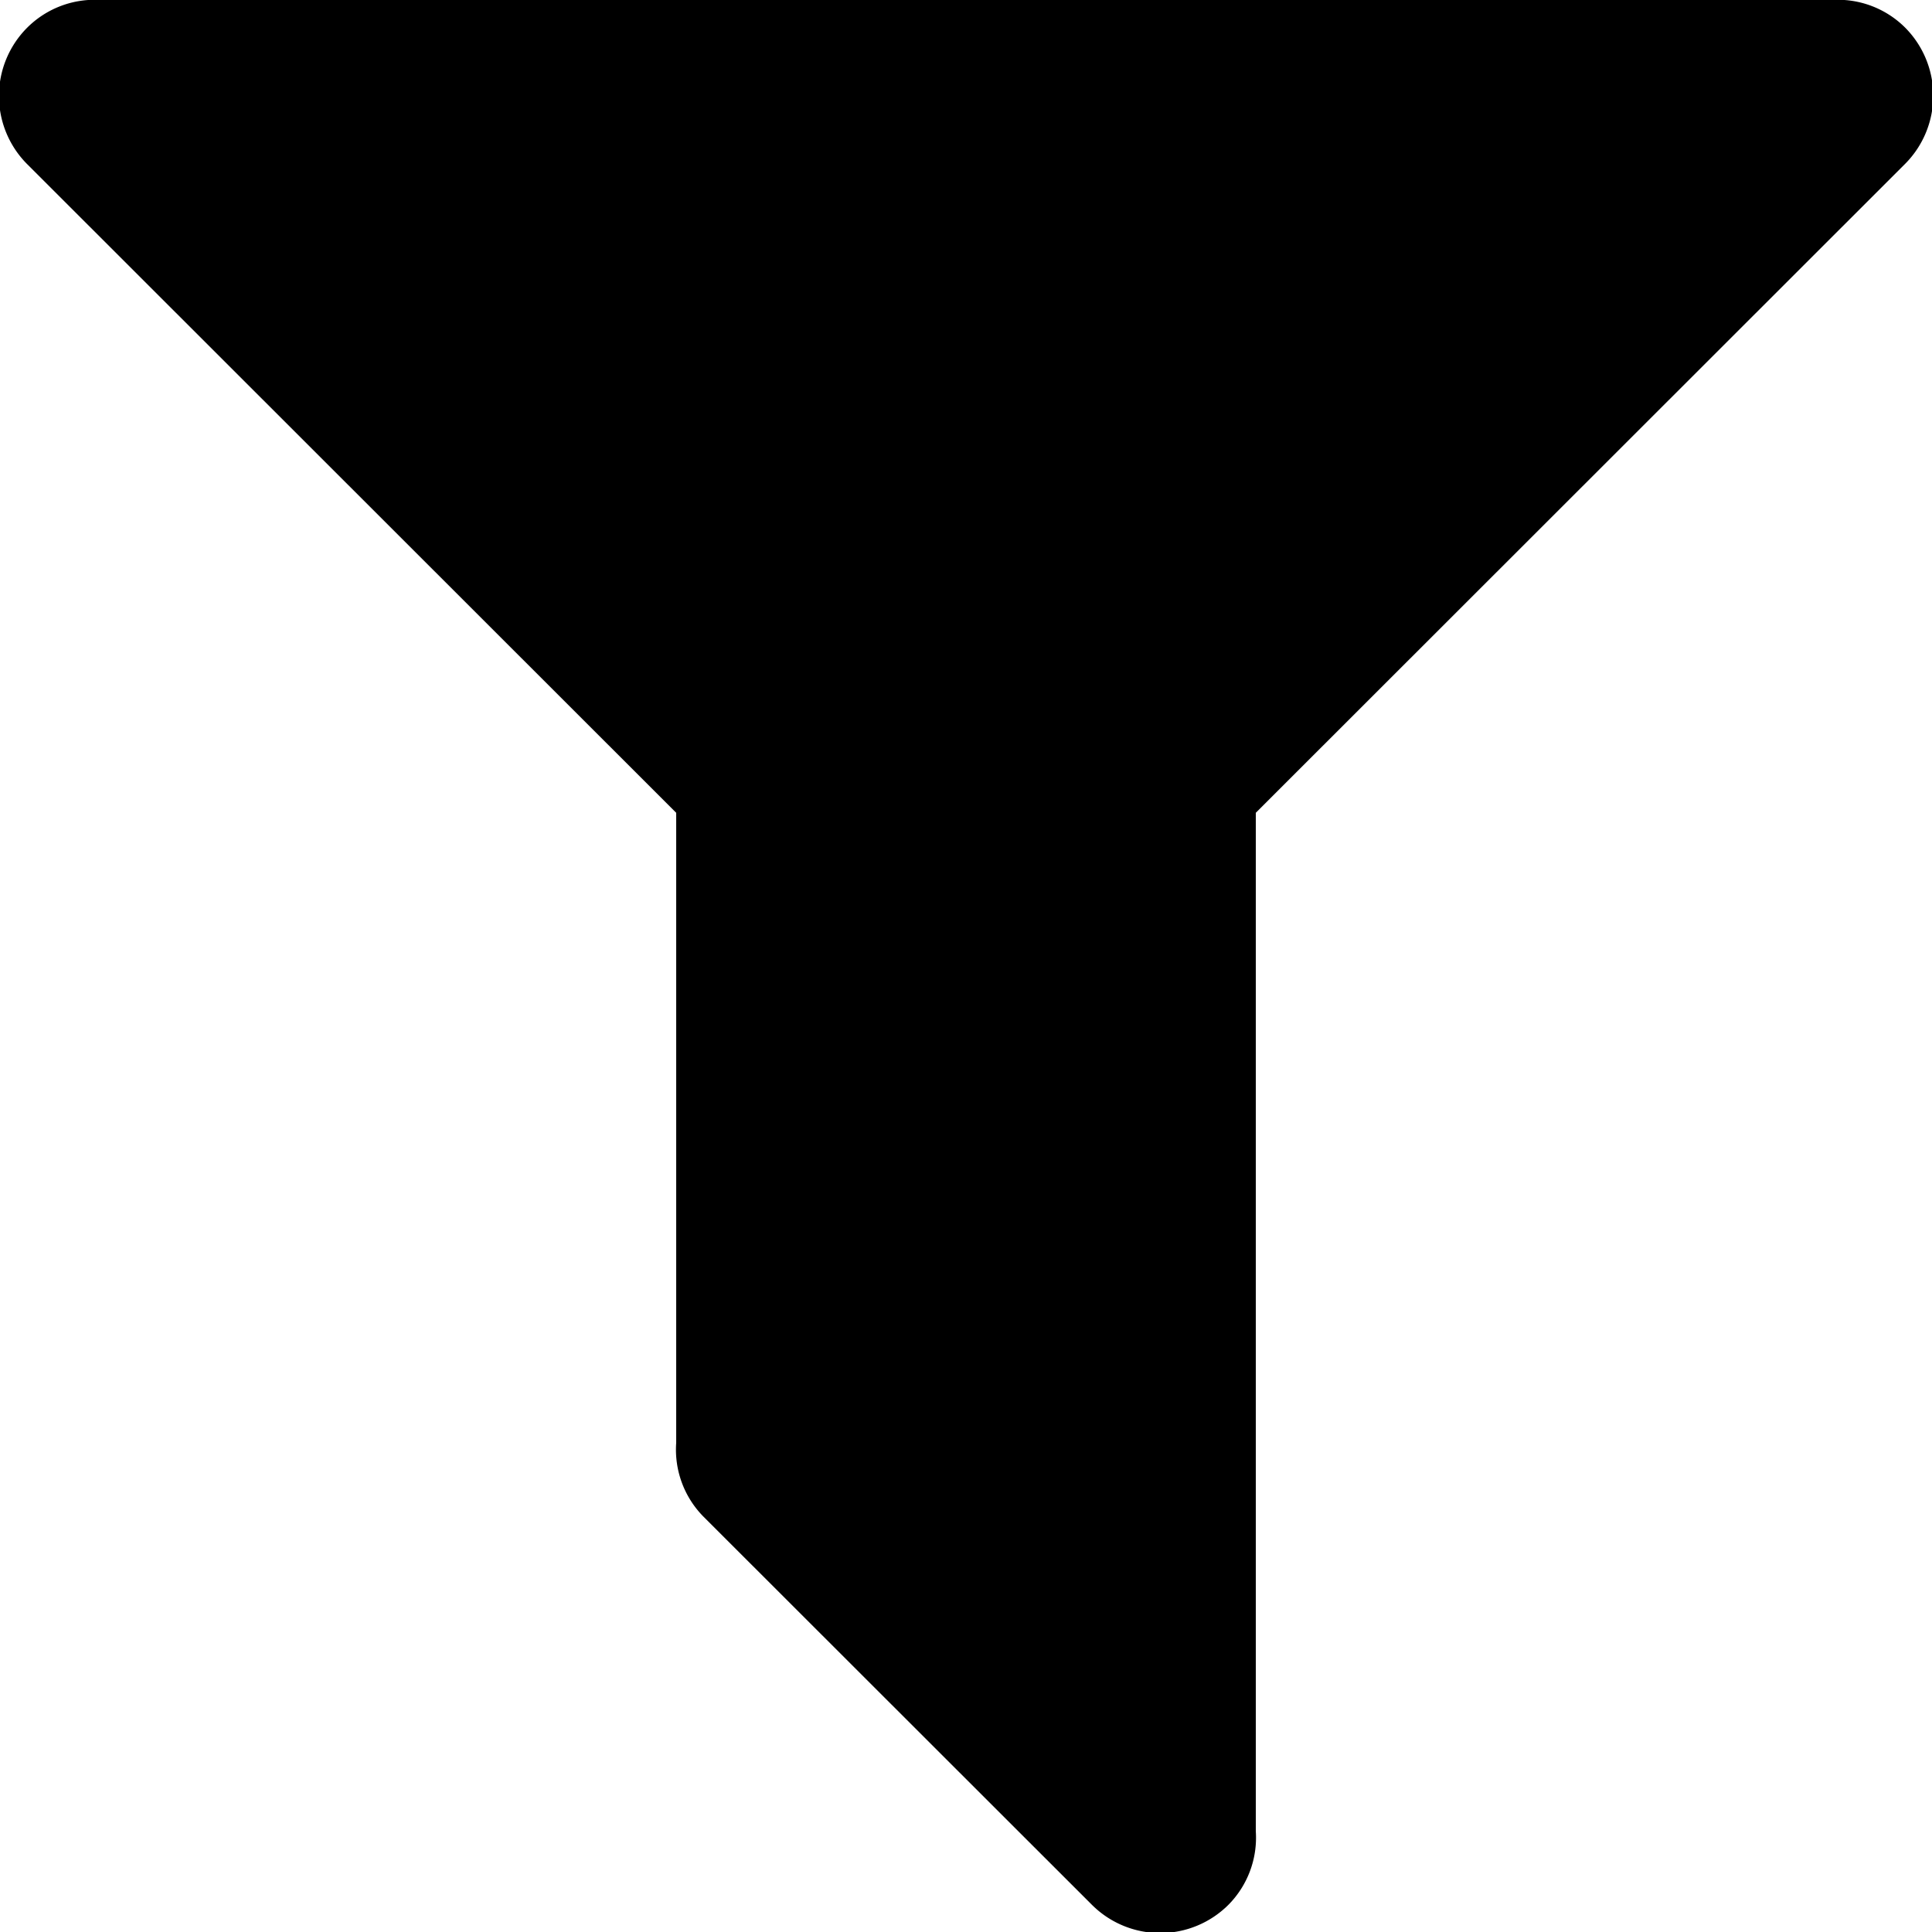 <svg xmlns="http://www.w3.org/2000/svg" width="20" height="20" viewBox="0 0 20 20">
  <defs>
    <style>
      .cls-1 {
        fill-rule: evenodd;
      }
    </style>
  </defs>
  <path id="filter" class="cls-1" d="M21.718,3.7L15,10.414V20.957a0.987,0.987,0,0,1-.283.761,1,1,0,0,1-1.414,0L9.282,17.7A0.987,0.987,0,0,1,9,16.936V10.414L2.282,3.7a1,1,0,0,1,0-1.414A0.987,0.987,0,0,1,3.043,2H20.957a0.987,0.987,0,0,1,.761.282A1,1,0,0,1,21.718,3.7Z" transform="translate(-2 -2)"/>
</svg>
